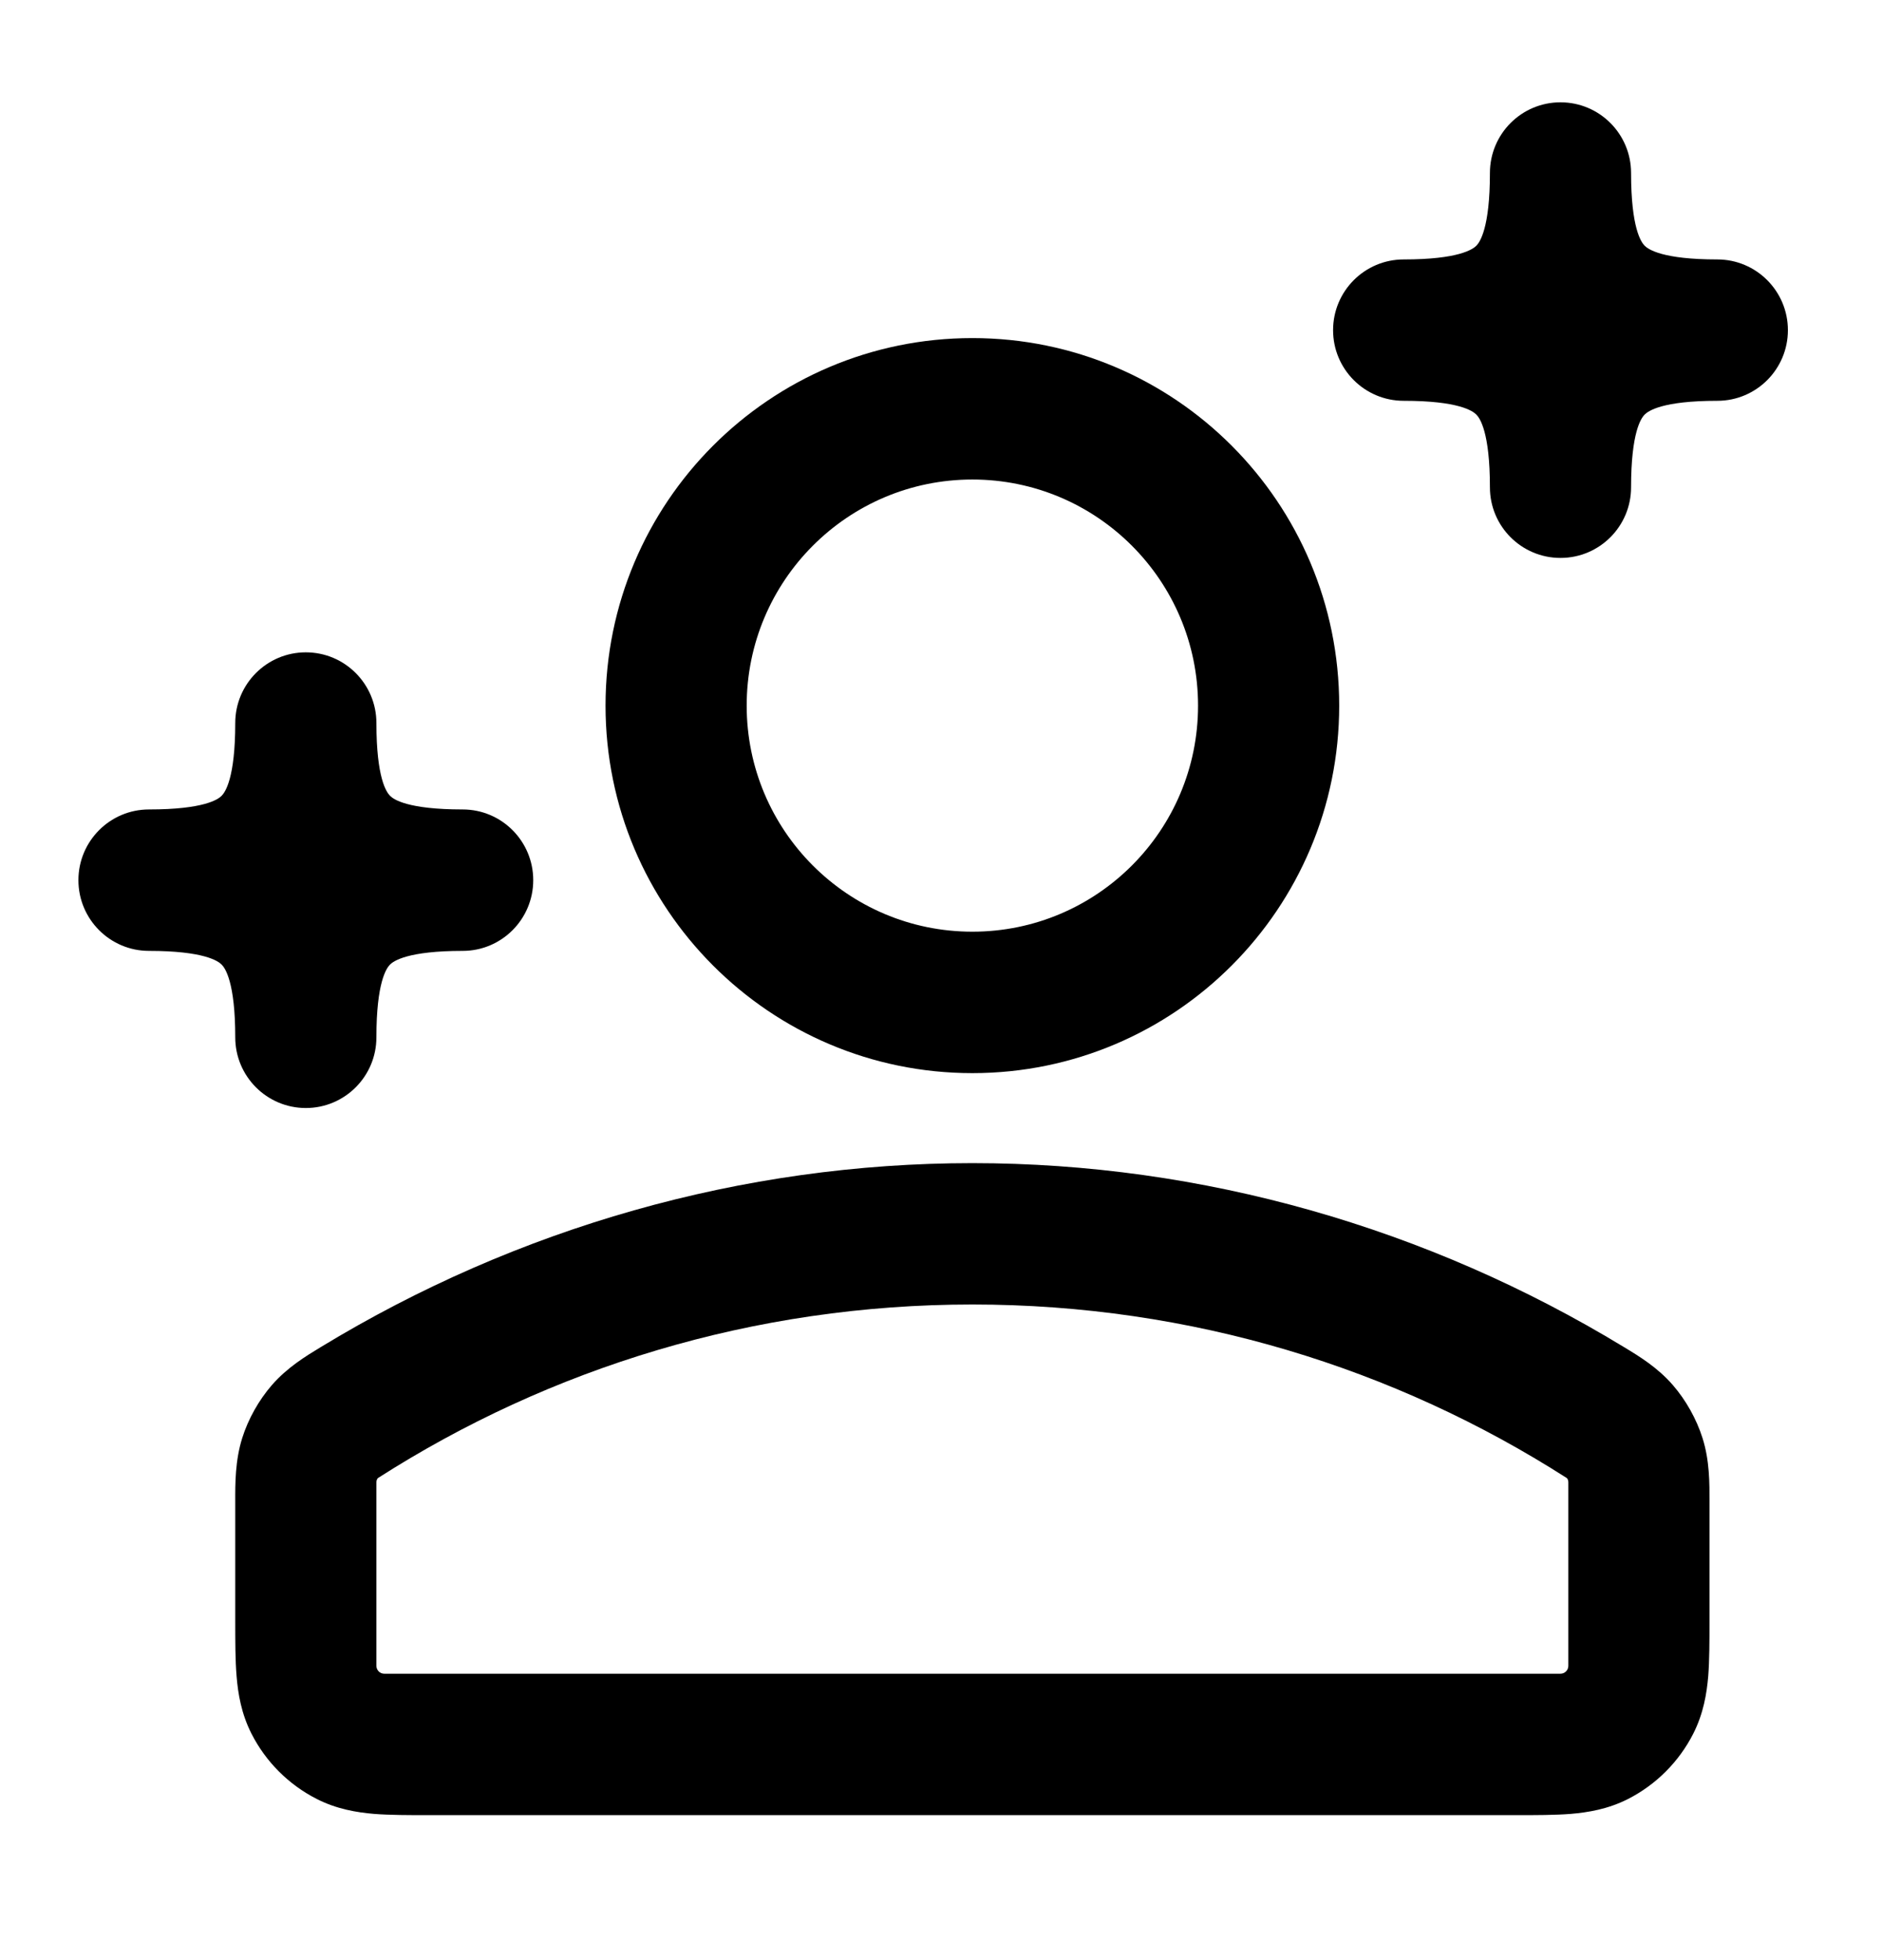 <svg width="24" height="25" viewBox="0 0 24 25" fill="none" xmlns="http://www.w3.org/2000/svg">
<path d="M19.9 1.305C19.403 1.305 19 1.708 19 2.207C19 2.908 18.872 3.089 18.826 3.135C18.78 3.18 18.6 3.309 17.9 3.309C17.403 3.309 17 3.713 17 4.211C17 4.709 17.403 5.112 17.9 5.112C18.6 5.112 18.78 5.241 18.826 5.287C18.872 5.332 19 5.513 19 6.215C19 6.713 19.403 7.116 19.9 7.116C20.397 7.116 20.8 6.713 20.8 6.215C20.8 5.513 20.928 5.332 20.974 5.287C21.02 5.241 21.2 5.112 21.9 5.112C22.397 5.112 22.8 4.709 22.8 4.211C22.8 3.713 22.397 3.309 21.9 3.309C21.2 3.309 21.02 3.18 20.974 3.135C20.928 3.089 20.8 2.908 20.8 2.207C20.8 1.708 20.397 1.305 19.9 1.305Z" fill="currentColor"/>
<path d="M3.9 8.32C3.403 8.32 3 8.724 3 9.222C3 9.924 2.872 10.104 2.826 10.15C2.781 10.196 2.6 10.324 1.9 10.324C1.403 10.324 1 10.728 1 11.226C1 11.724 1.403 12.128 1.9 12.128C2.6 12.128 2.781 12.257 2.826 12.302C2.872 12.348 3 12.529 3 13.23C3 13.728 3.403 14.132 3.9 14.132C4.397 14.132 4.8 13.728 4.8 13.23C4.8 12.529 4.928 12.348 4.974 12.302C5.019 12.257 5.2 12.128 5.9 12.128C6.397 12.128 6.8 11.724 6.8 11.226C6.8 10.728 6.397 10.324 5.9 10.324C5.2 10.324 5.019 10.196 4.974 10.15C4.928 10.104 4.8 9.924 4.8 9.222C4.8 8.724 4.397 8.32 3.9 8.32Z" fill="currentColor"/>
<path fill-rule="evenodd" clip-rule="evenodd" d="M9.522 9C9.522 7.407 10.811 6.116 12.4 6.116C13.989 6.116 15.278 7.407 15.278 9C15.278 10.592 13.989 11.883 12.4 11.883C10.811 11.883 9.522 10.592 9.522 9ZM12.4 4.312C9.817 4.312 7.722 6.411 7.722 9C7.722 11.588 9.817 13.687 12.4 13.687C14.983 13.687 17.078 11.588 17.078 9C17.078 6.411 14.983 4.312 12.4 4.312ZM12.4 14.835C15.332 14.835 18.206 15.658 20.709 17.181C20.903 17.298 21.137 17.44 21.333 17.666C21.499 17.857 21.635 18.1 21.711 18.341C21.802 18.627 21.801 18.918 21.8 19.161L21.8 20.676C21.8 20.931 21.8 21.173 21.784 21.378C21.765 21.601 21.723 21.856 21.593 22.112C21.411 22.47 21.12 22.761 20.763 22.944C20.508 23.074 20.253 23.116 20.03 23.135C19.826 23.151 19.584 23.151 19.33 23.151H5.47C5.216 23.151 4.974 23.151 4.77 23.135C4.548 23.116 4.293 23.074 4.038 22.944C3.68 22.761 3.389 22.47 3.207 22.112C3.077 21.856 3.035 21.601 3.017 21.378C3 21.173 3 20.931 3 20.676L3 19.161C2.999 18.918 2.999 18.627 3.089 18.341C3.165 18.099 3.301 17.857 3.467 17.666C3.664 17.44 3.898 17.298 4.091 17.181C6.595 15.658 9.468 14.835 12.4 14.835ZM4.822 18.85C7.01 17.45 9.609 16.638 12.4 16.638C15.191 16.638 17.79 17.45 19.978 18.85C19.982 18.852 20 18.868 20 18.907V21.247C20 21.302 19.955 21.347 19.9 21.347H4.9C4.845 21.347 4.8 21.302 4.8 21.247V18.907C4.8 18.868 4.819 18.852 4.822 18.85Z" fill="currentColor"/>
</svg>
